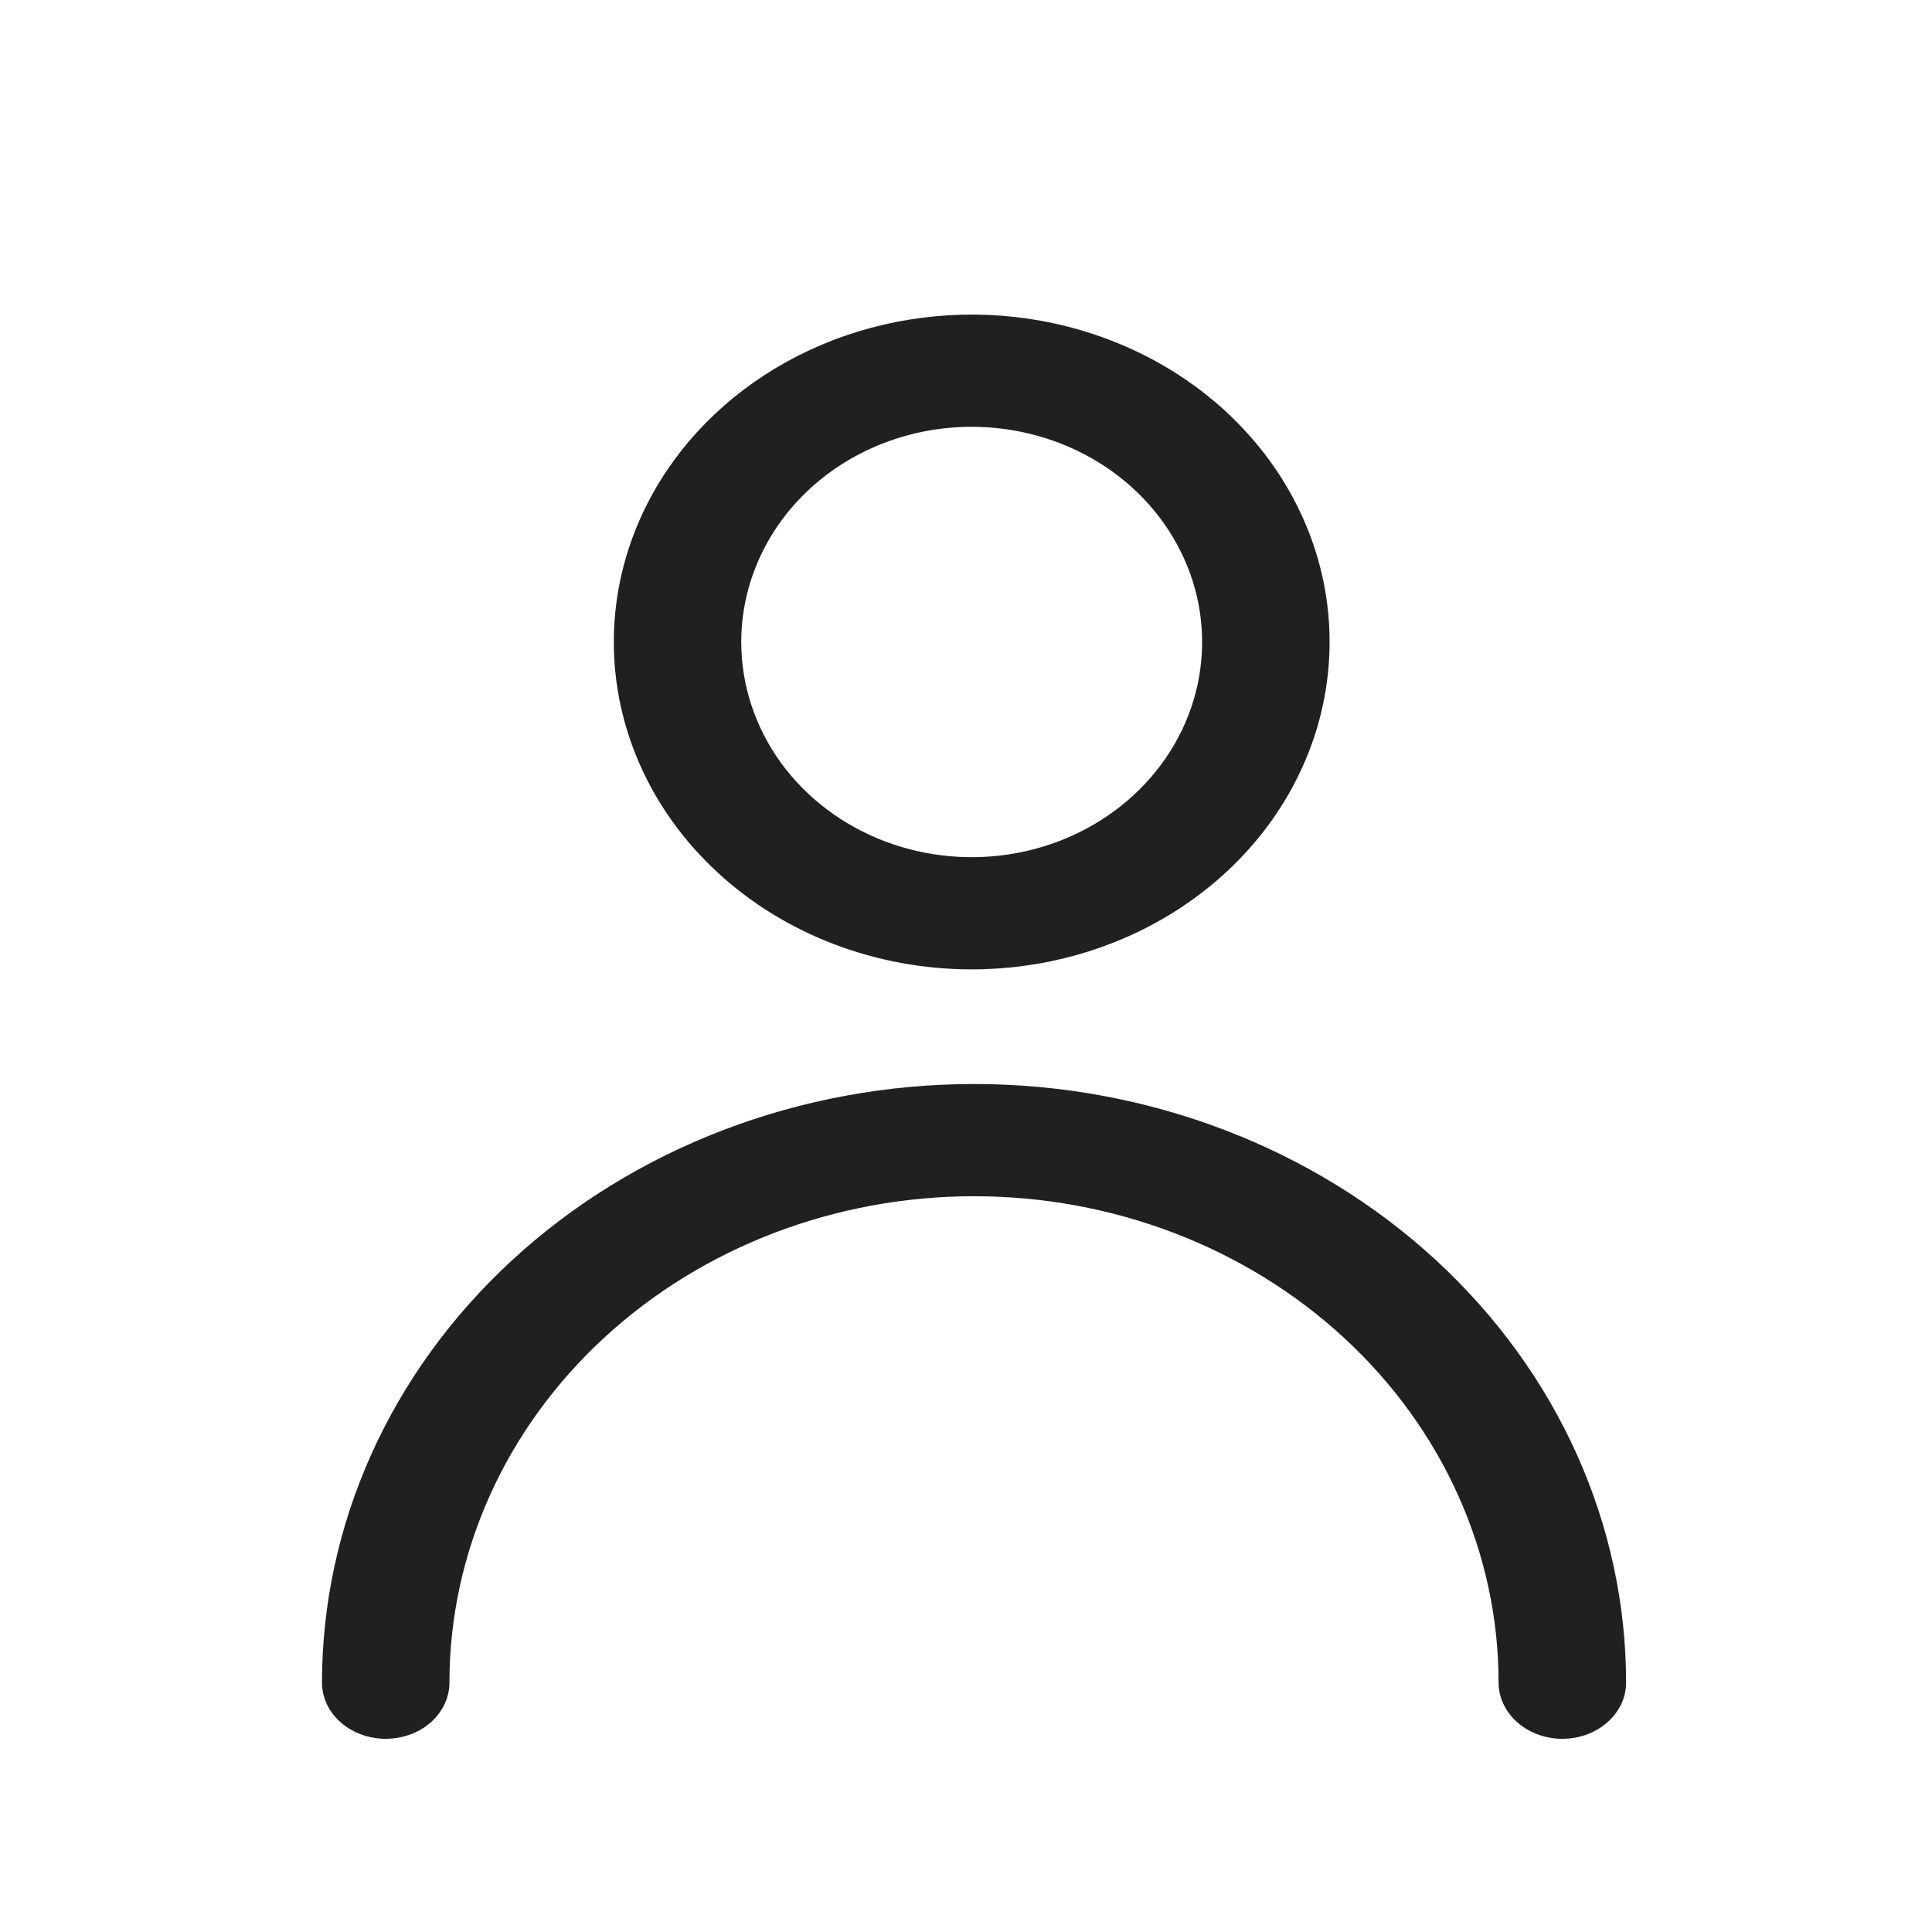 <svg width="24" height="24" viewBox="0 0 24 24" fill="none" xmlns="http://www.w3.org/2000/svg">
<path fill-rule="evenodd" clip-rule="evenodd" d="M12.071 12.042C12.957 12.042 13.822 11.8 14.554 11.348C15.286 10.897 15.851 10.26 16.183 9.52C16.515 8.781 16.601 7.97 16.433 7.188C16.264 6.406 15.847 5.683 15.227 5.111C14.607 4.539 13.813 4.147 12.944 3.987C12.075 3.828 11.175 3.91 10.358 4.222C9.542 4.534 8.85 5.06 8.365 5.729C7.881 6.397 7.625 7.179 7.625 7.975C7.625 9.042 8.084 10.073 8.915 10.839C9.746 11.606 10.881 12.042 12.071 12.042ZM12.071 5.302C12.63 5.302 13.178 5.455 13.648 5.744C14.118 6.034 14.489 6.449 14.71 6.941C14.932 7.433 14.99 7.978 14.877 8.503C14.764 9.029 14.485 9.506 14.082 9.877C13.68 10.248 13.172 10.498 12.623 10.598C12.074 10.699 11.505 10.647 10.986 10.449C10.468 10.251 10.019 9.913 9.7 9.474C9.381 9.033 9.208 8.512 9.208 7.975C9.208 7.255 9.519 6.571 10.059 6.073C10.598 5.576 11.322 5.302 12.071 5.302Z" fill="#202020"/>
<path fill-rule="evenodd" clip-rule="evenodd" d="M12.1 13.466C9.941 13.466 7.877 14.257 6.36 15.656C4.844 17.054 4 18.942 4 20.903C4 21.076 4.074 21.25 4.219 21.384C4.366 21.519 4.571 21.6 4.792 21.6C5.012 21.6 5.218 21.519 5.364 21.384C5.509 21.25 5.583 21.076 5.583 20.903C5.583 19.289 6.279 17.748 7.505 16.618C8.729 15.489 10.382 14.86 12.1 14.86C13.818 14.86 15.471 15.489 16.695 16.618C17.921 17.748 18.616 19.289 18.616 20.903C18.616 21.076 18.691 21.25 18.836 21.384C18.982 21.519 19.188 21.6 19.408 21.6C19.629 21.6 19.834 21.519 19.98 21.384C20.126 21.25 20.2 21.076 20.2 20.903C20.2 18.942 19.356 17.054 17.84 15.656C16.323 14.257 14.259 13.466 12.1 13.466Z" fill="#202020"/>
</svg>
